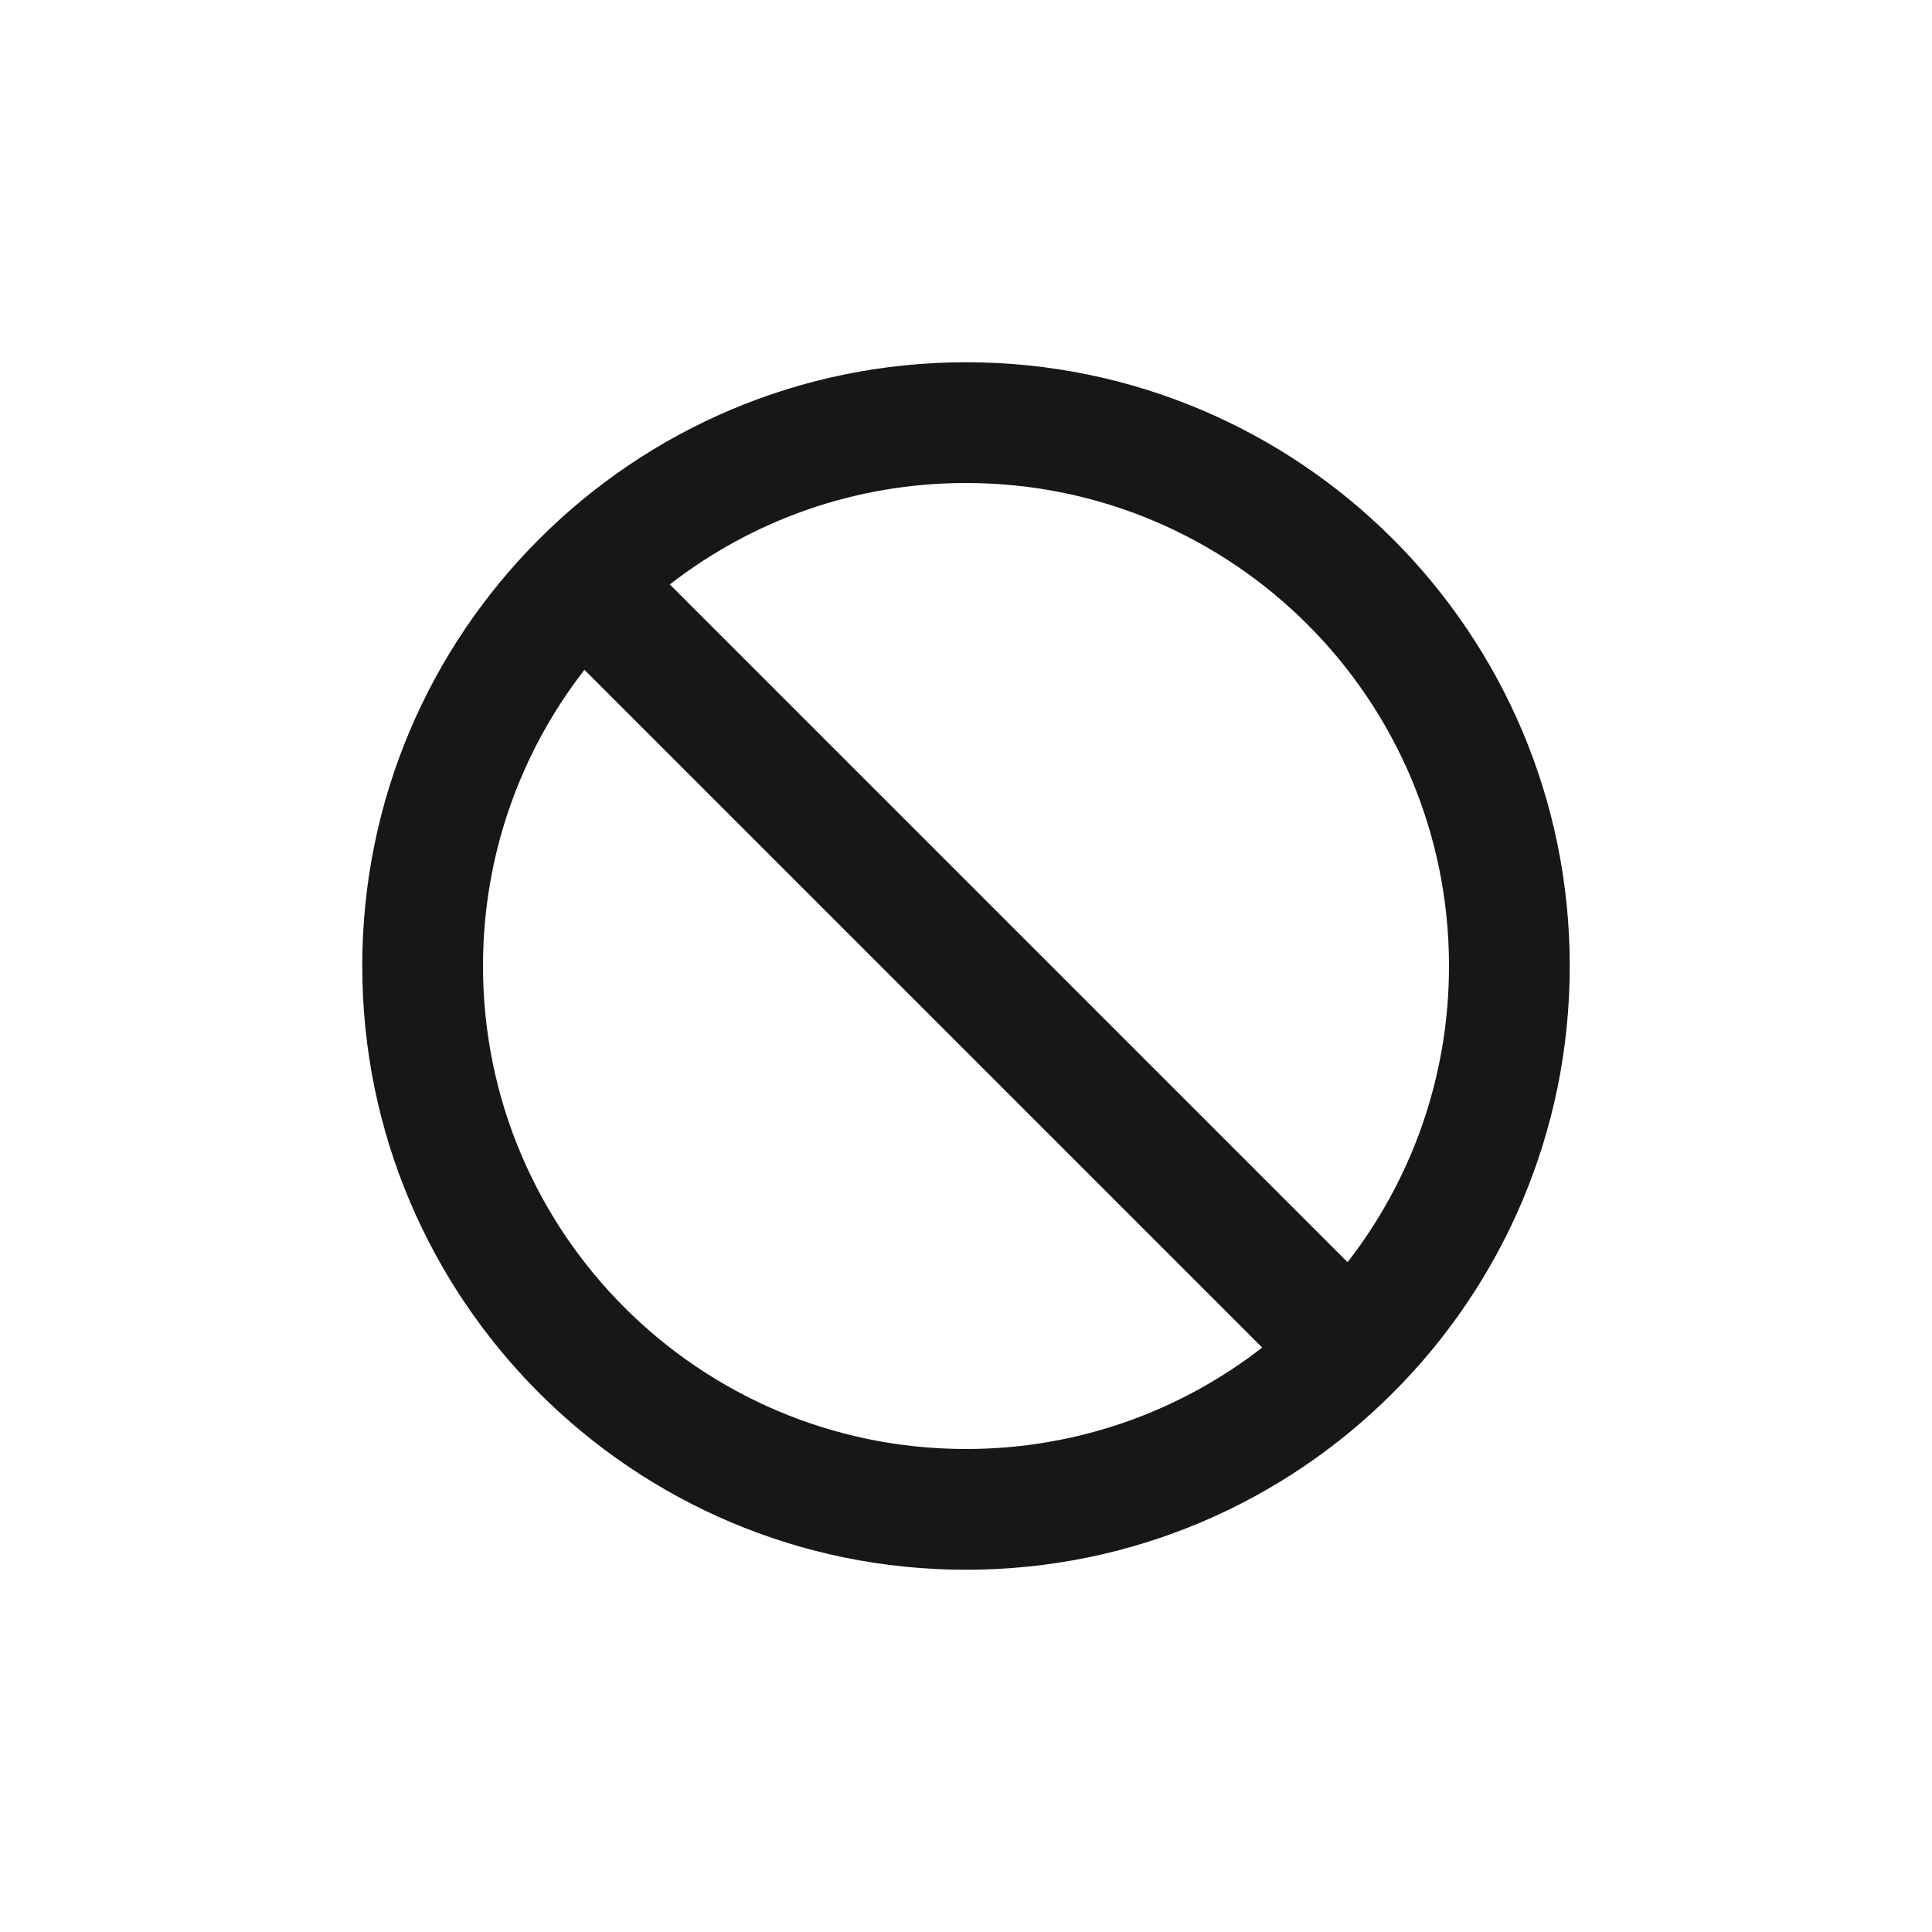 <svg width="20" height="20" viewBox="0 0 20 20" fill="none" xmlns="http://www.w3.org/2000/svg">
<path d="M6.934 6.05L13.95 13.066C14.608 12.219 15 11.156 15 10C15 7.239 12.761 5 10 5C8.844 5 7.781 5.392 6.934 6.05ZM13.066 13.95L6.05 6.934C5.392 7.781 5 8.844 5 10C5 12.761 7.239 15 10 15C11.156 15 12.219 14.608 13.066 13.95ZM5.581 5.581C6.711 4.45 8.274 3.75 10 3.75C13.452 3.75 16.25 6.548 16.25 10C16.25 11.726 15.55 13.289 14.419 14.419C13.289 15.55 11.726 16.25 10 16.25C6.548 16.25 3.75 13.452 3.75 10C3.75 8.274 4.45 6.711 5.581 5.581Z" fill="#171717"/>
</svg>
